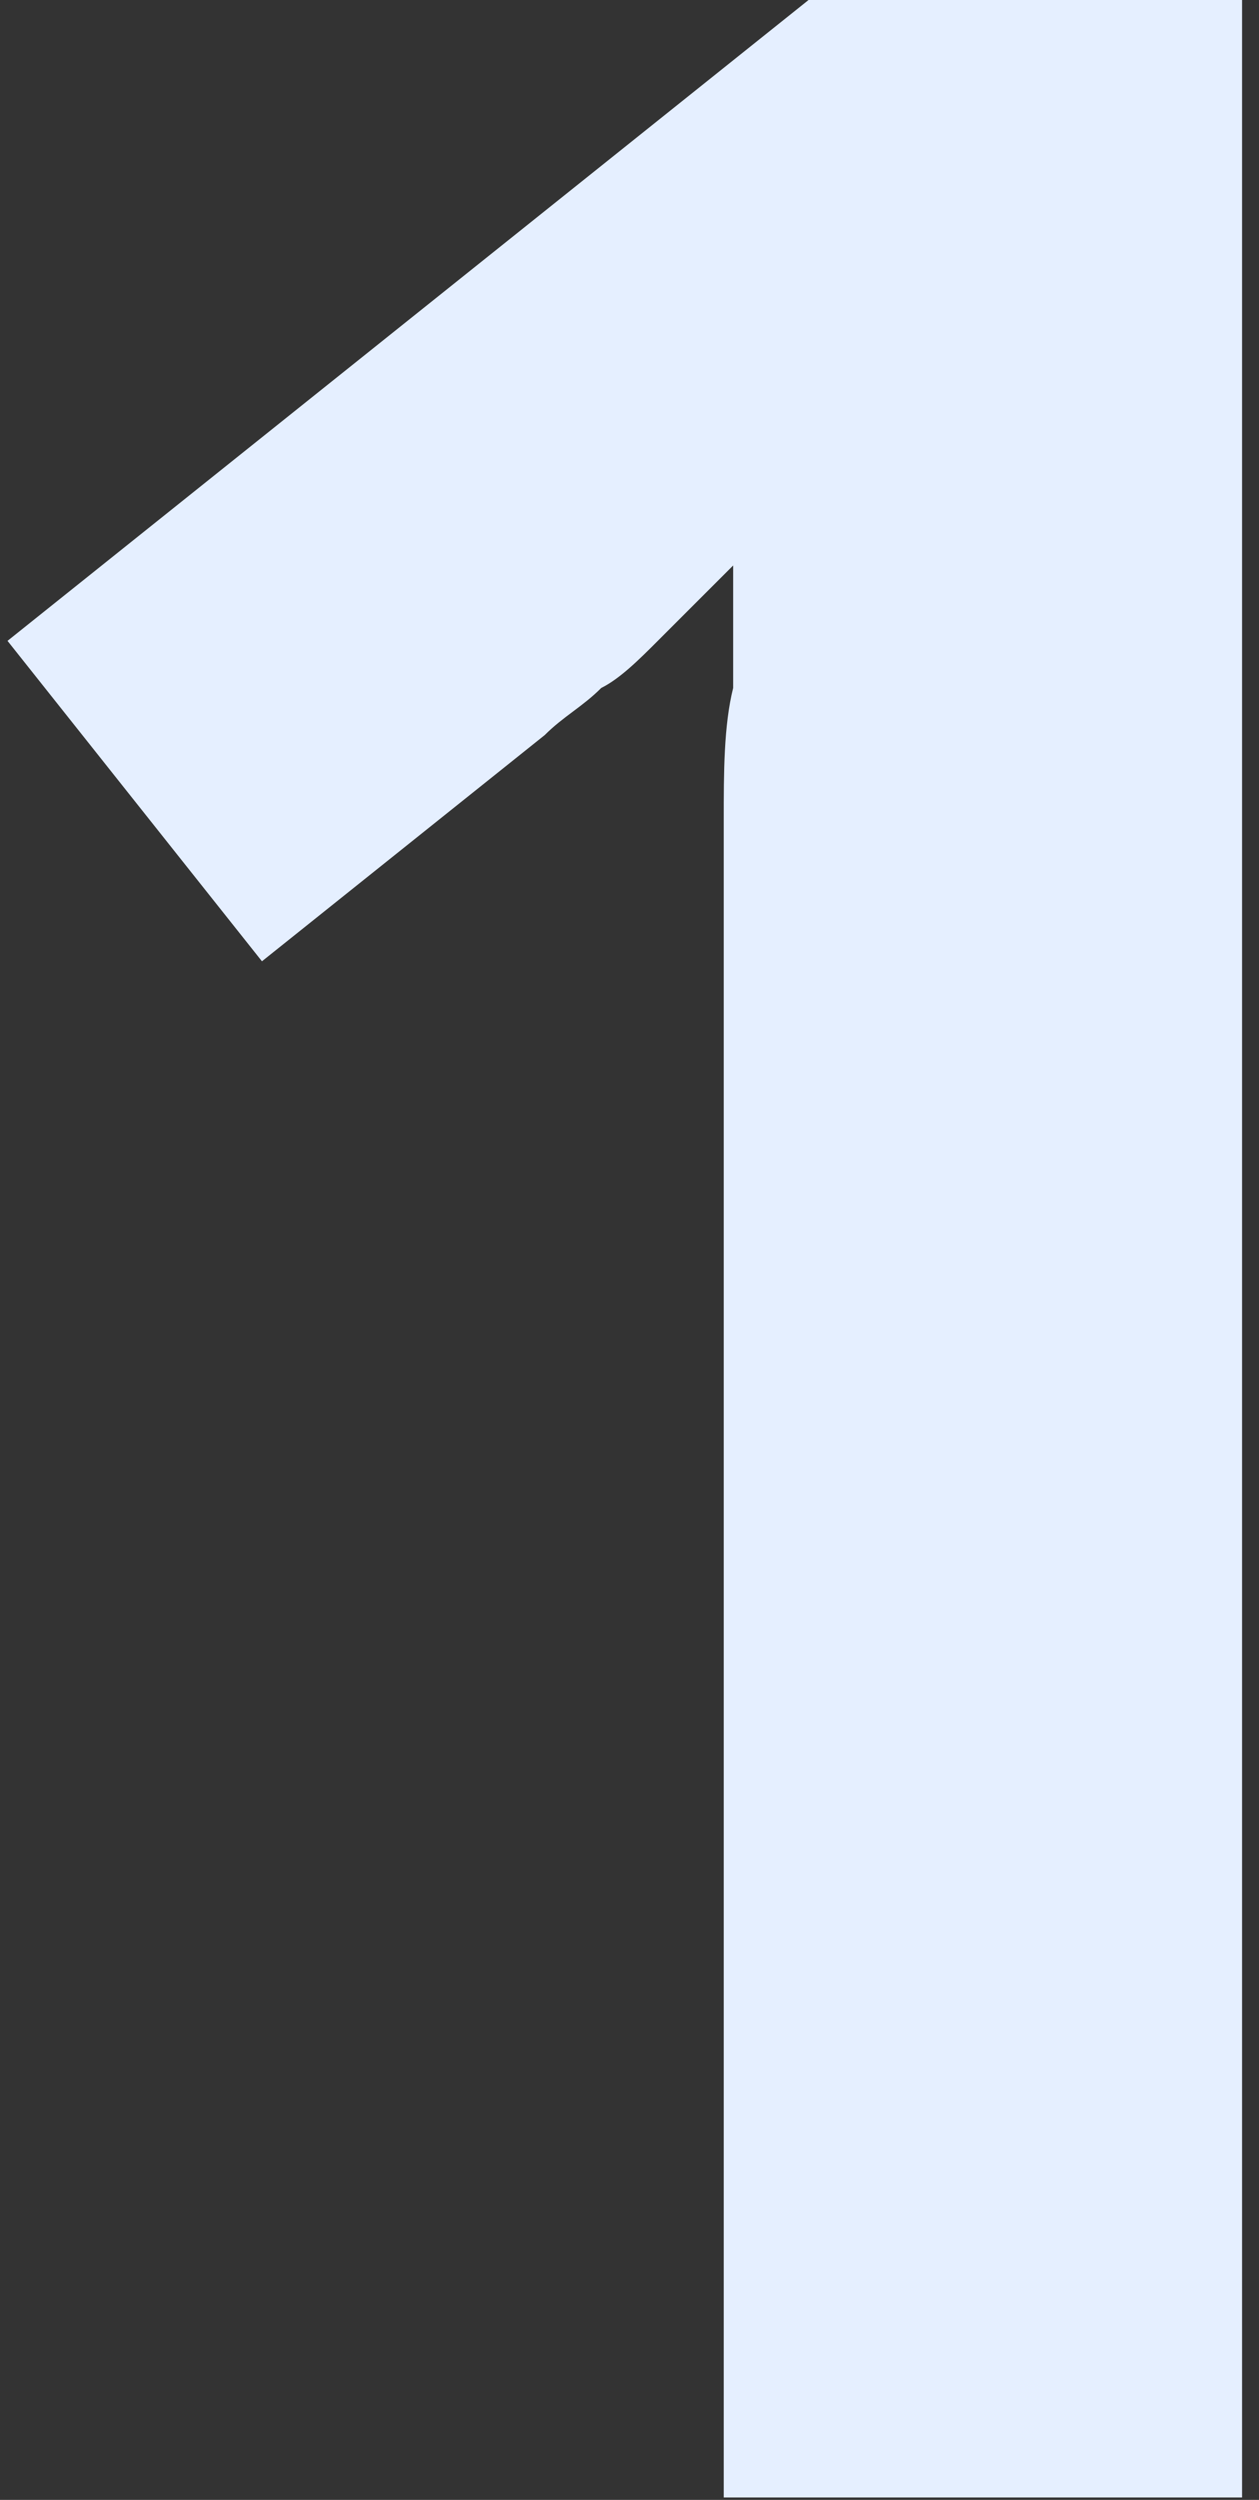<svg width="69" height="137" viewBox="0 0 69 137" fill="none" xmlns="http://www.w3.org/2000/svg">
<rect x="0" y="0" width="69" height="137" fill="#333333" stroke="none"/>
<path d="M68.588 136.868H39.665V57.846C39.665 56.297 39.665 54.231 39.665 52.165C39.665 50.099 39.665 47.517 39.665 44.934C39.665 42.352 39.665 39.769 40.181 37.703C40.181 35.121 40.181 33.055 40.181 30.989C39.665 31.506 39.148 32.022 38.632 32.538C38.115 33.055 37.083 34.088 36.05 35.121C35.017 36.154 33.984 37.187 32.951 37.703C31.918 38.736 30.885 39.253 29.852 40.286L14.357 52.681L0.412 35.121L44.313 0H68.072V136.868H68.588Z" fill="#E5EFFF"/>
</svg>
